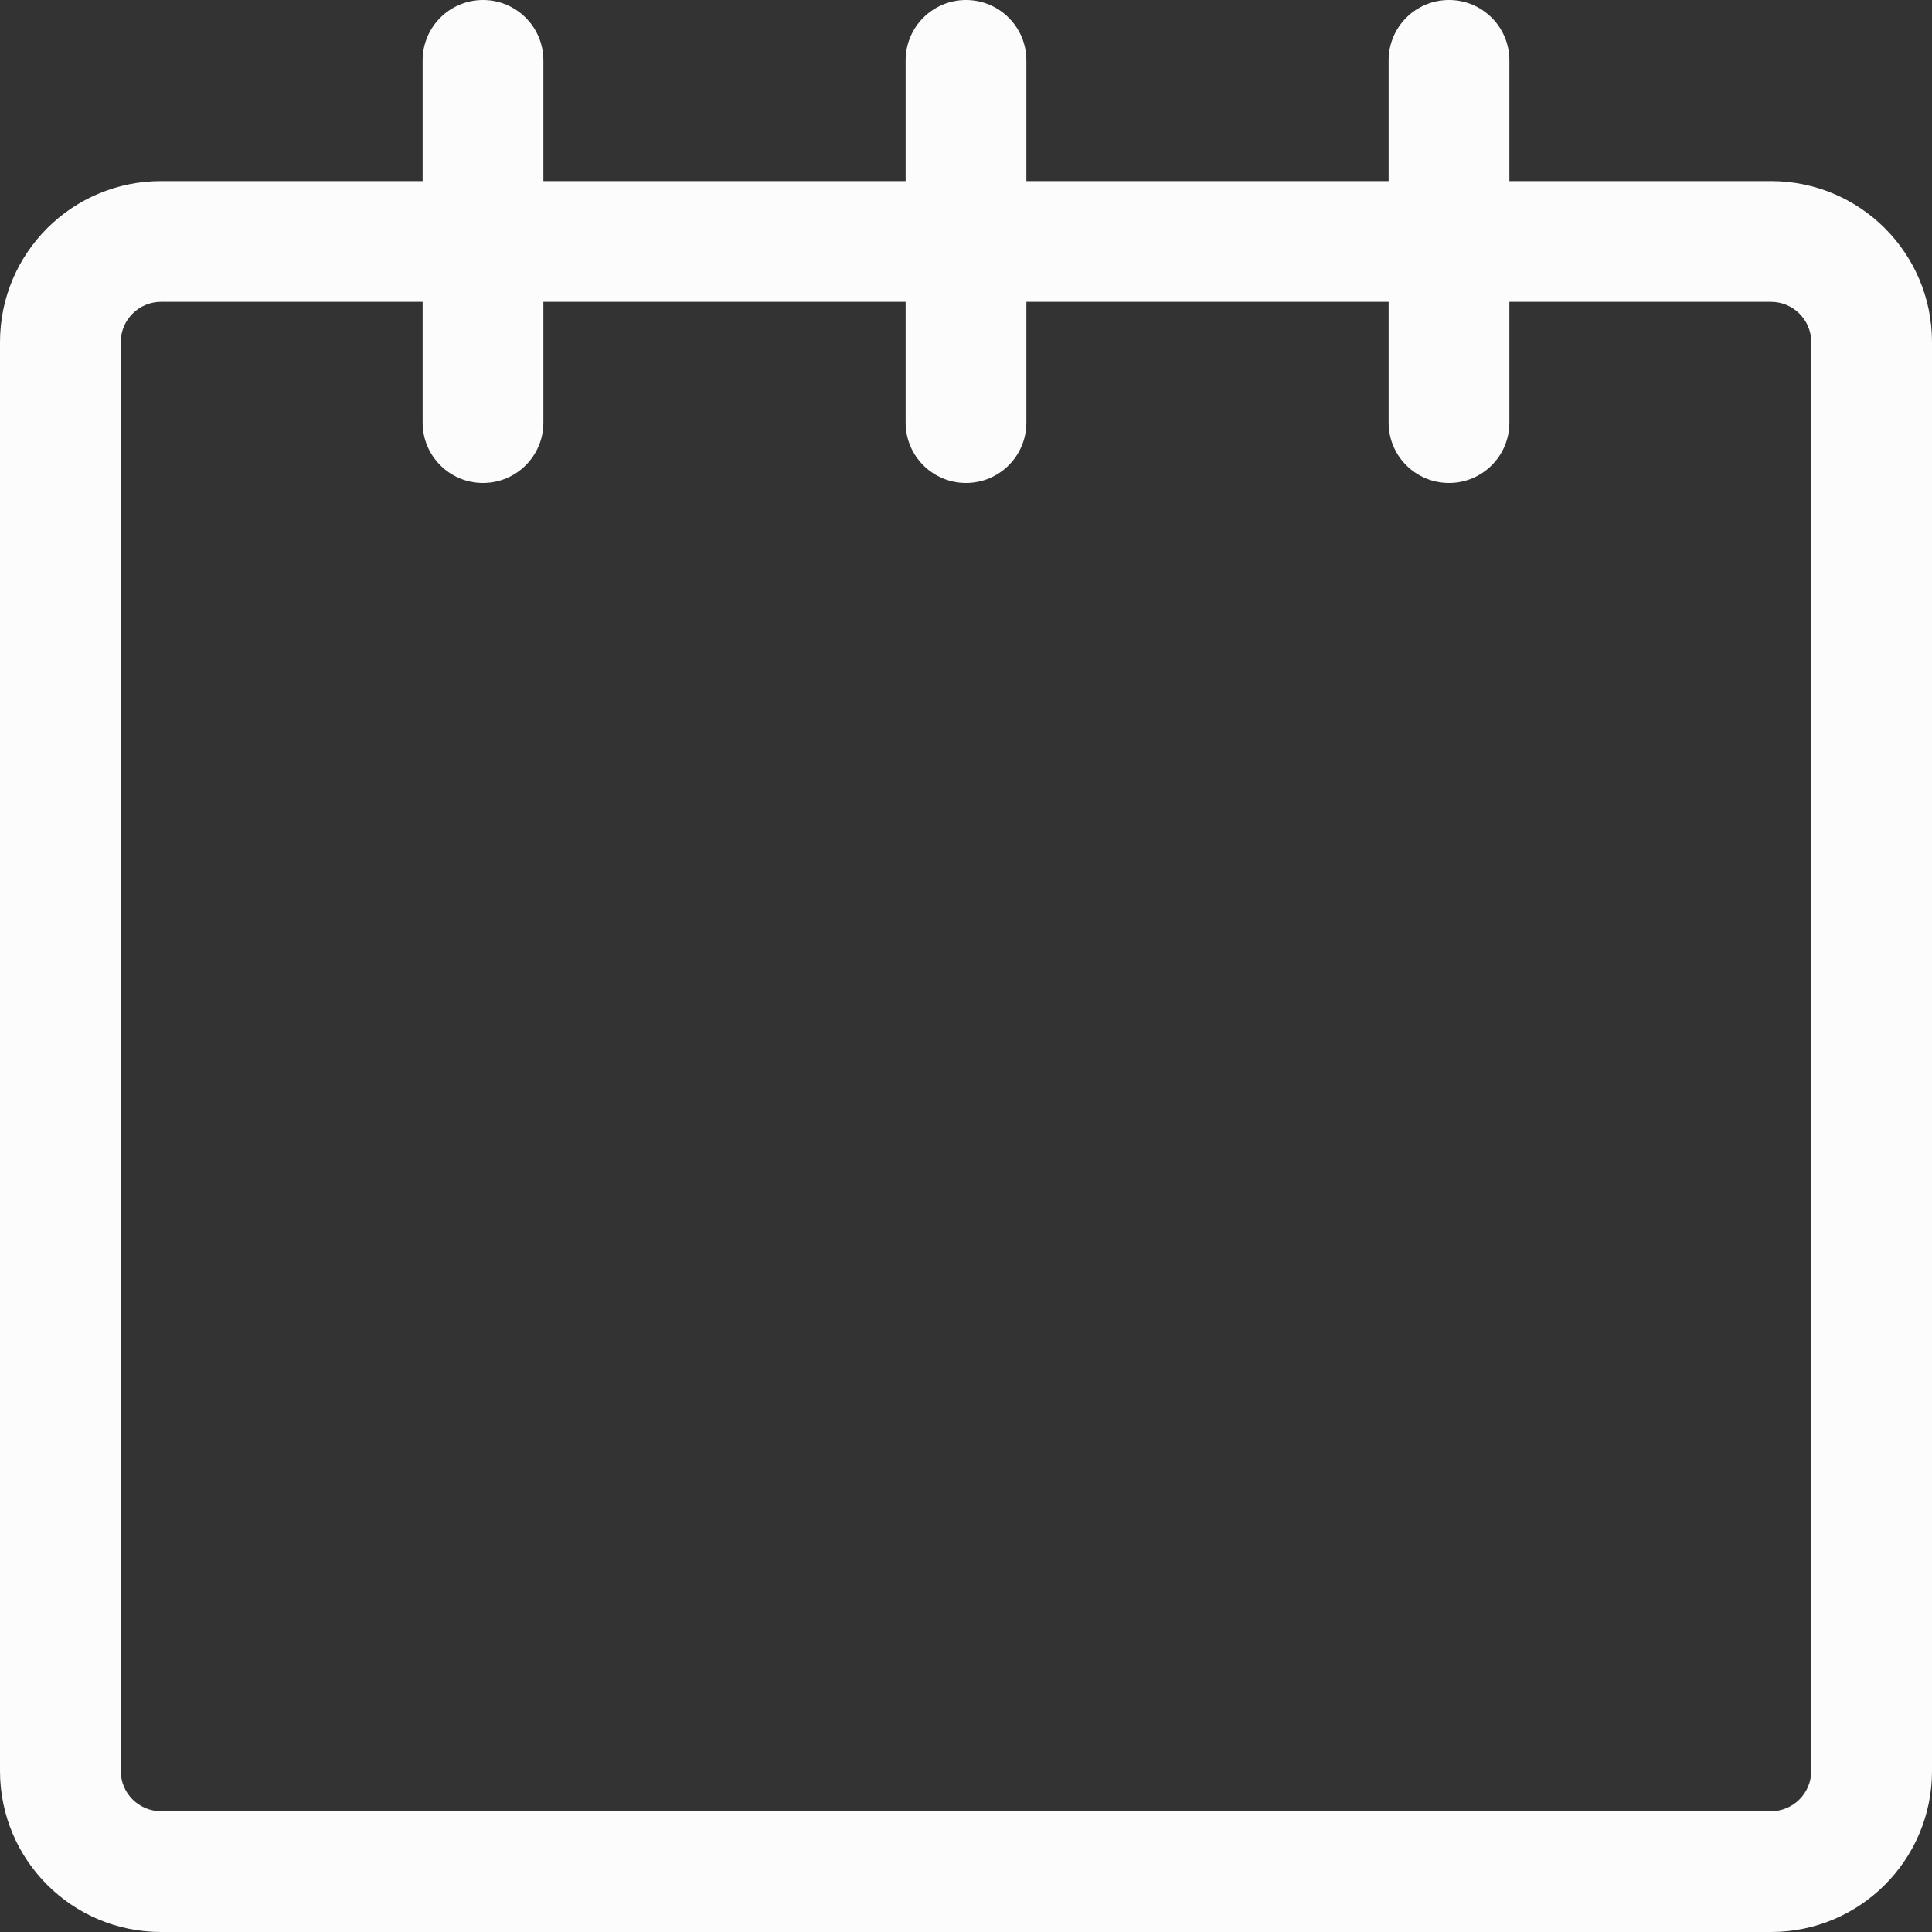 <svg width="44" height="44" viewBox="0 0 44 44" fill="none" xmlns="http://www.w3.org/2000/svg">
<rect x="0" y="0" width="44" height="44" fill="#333333" stroke="none"/>
<path d="M40.334 4.125H34.375V1.375C34.375 0.615 33.76 0 33 0C32.24 0 31.625 0.615 31.625 1.375V4.125H23.375V1.375C23.375 0.615 22.759 0 22 0C21.241 0 20.625 0.615 20.625 1.375V4.125H12.375V1.375C12.375 0.615 11.759 0 11 0C10.241 0 9.625 0.615 9.625 1.375V4.125H3.667C1.642 4.125 0 5.765 0 7.791V40.333C0 42.358 1.642 44 3.667 44H40.334C42.36 44 44 42.358 44 40.333V7.791C44 5.765 42.36 4.125 40.334 4.125ZM41.25 40.333C41.25 40.839 40.839 41.25 40.334 41.25H3.667C3.161 41.25 2.75 40.839 2.75 40.333V7.791C2.75 7.286 3.161 6.875 3.667 6.875H9.625V9.625C9.625 10.385 10.241 11 11 11C11.759 11 12.375 10.385 12.375 9.625V6.875H20.625V9.625C20.625 10.385 21.241 11 22 11C22.759 11 23.375 10.385 23.375 9.625V6.875H31.625V9.625C31.625 10.385 32.24 11 33 11C33.76 11 34.375 10.385 34.375 9.625V6.875H40.334C40.839 6.875 41.25 7.286 41.25 7.791V40.333Z" fill="#FCFCFC"/>
</svg>
